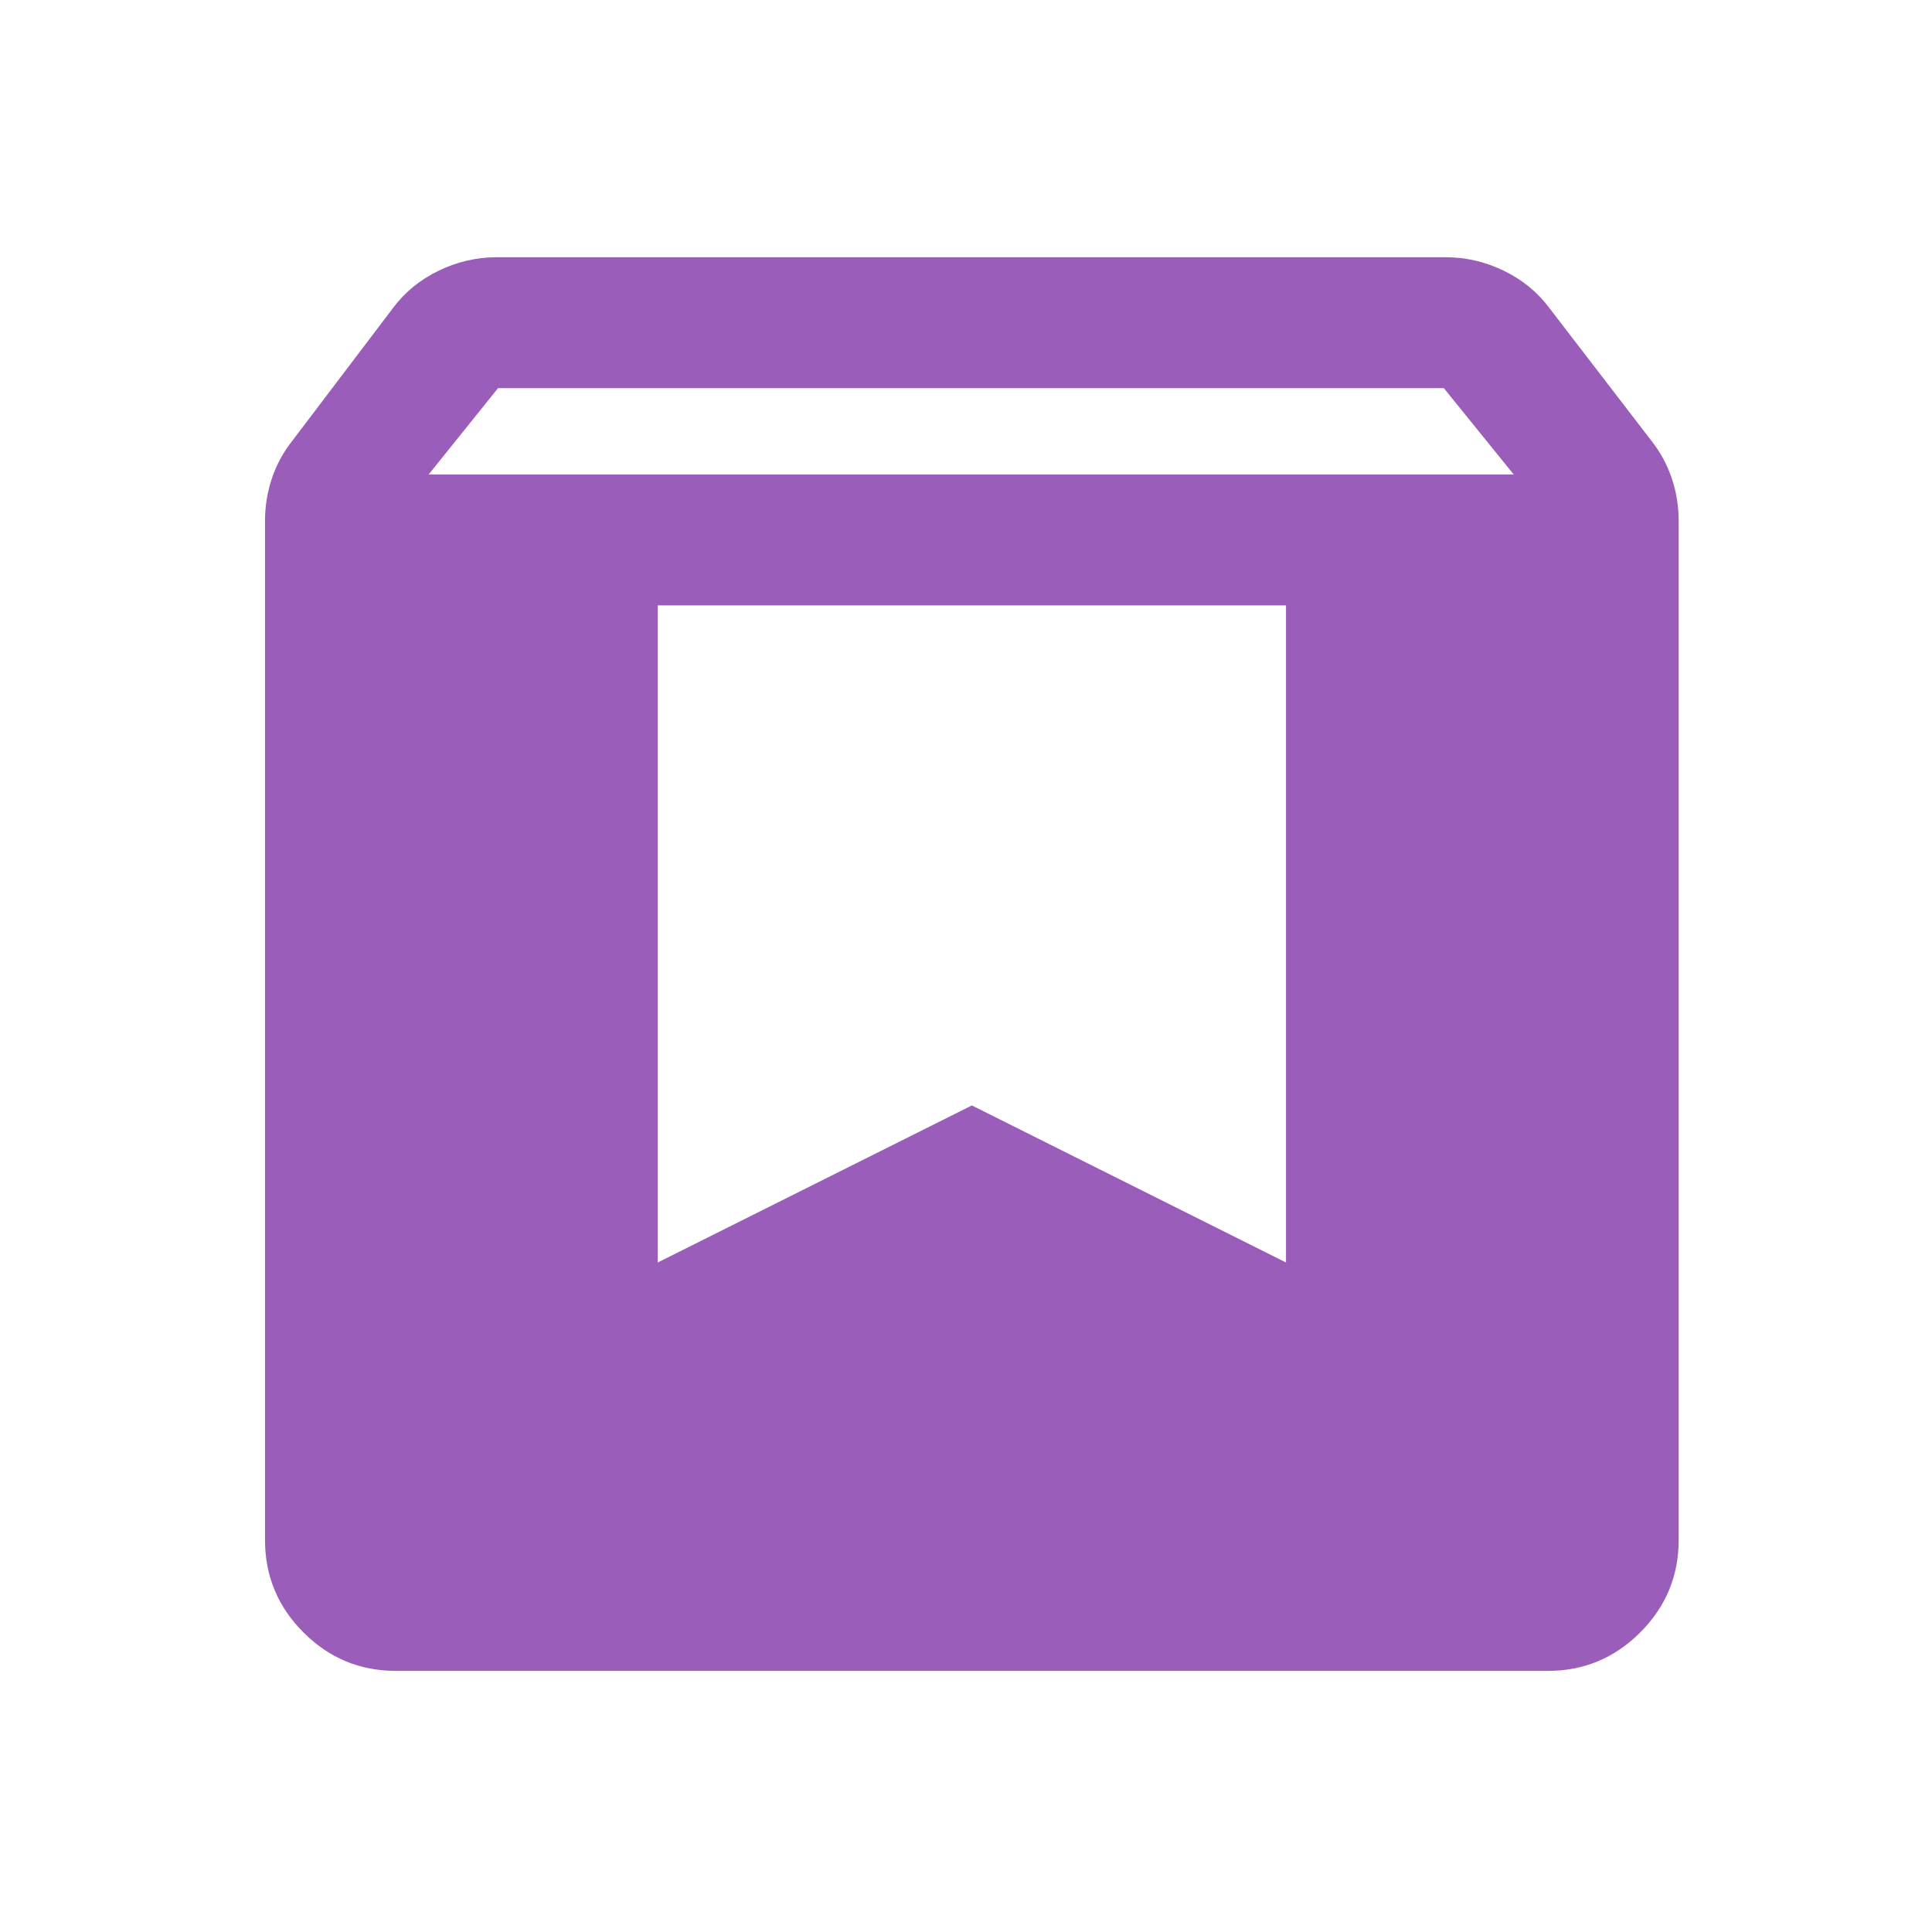 <svg width="41" height="41" viewBox="0 0 41 41" fill="none" xmlns="http://www.w3.org/2000/svg">
<mask id="mask0_1412_1974" style="mask-type:alpha" maskUnits="userSpaceOnUse" x="0" y="0" width="41" height="41">
<rect x="0.624" y="0.459" width="40" height="40" fill="#D9D9D9"/>
</mask>
<g mask="url(#mask0_1412_1974)">
<path d="M8.402 35.459C7.638 35.459 6.984 35.187 6.44 34.643C5.896 34.099 5.624 33.445 5.624 32.681V11.056C5.624 10.744 5.673 10.442 5.77 10.152C5.867 9.862 6.013 9.594 6.208 9.348L8.346 6.529C8.596 6.195 8.918 5.934 9.31 5.744C9.703 5.554 10.113 5.459 10.541 5.459H30.68C31.108 5.459 31.518 5.554 31.91 5.744C32.303 5.934 32.624 6.195 32.874 6.529L35.041 9.348C35.235 9.594 35.381 9.862 35.478 10.152C35.576 10.442 35.624 10.744 35.624 11.056V32.681C35.624 33.445 35.352 34.099 34.808 34.643C34.264 35.187 33.61 35.459 32.846 35.459H8.402ZM9.096 10.07H32.124L30.64 8.237H10.569L9.096 10.07ZM27.291 12.848H13.958V26.792L20.624 23.459L27.291 26.792V12.848Z" fill="#9A5EBA"/>
</g>
</svg>
